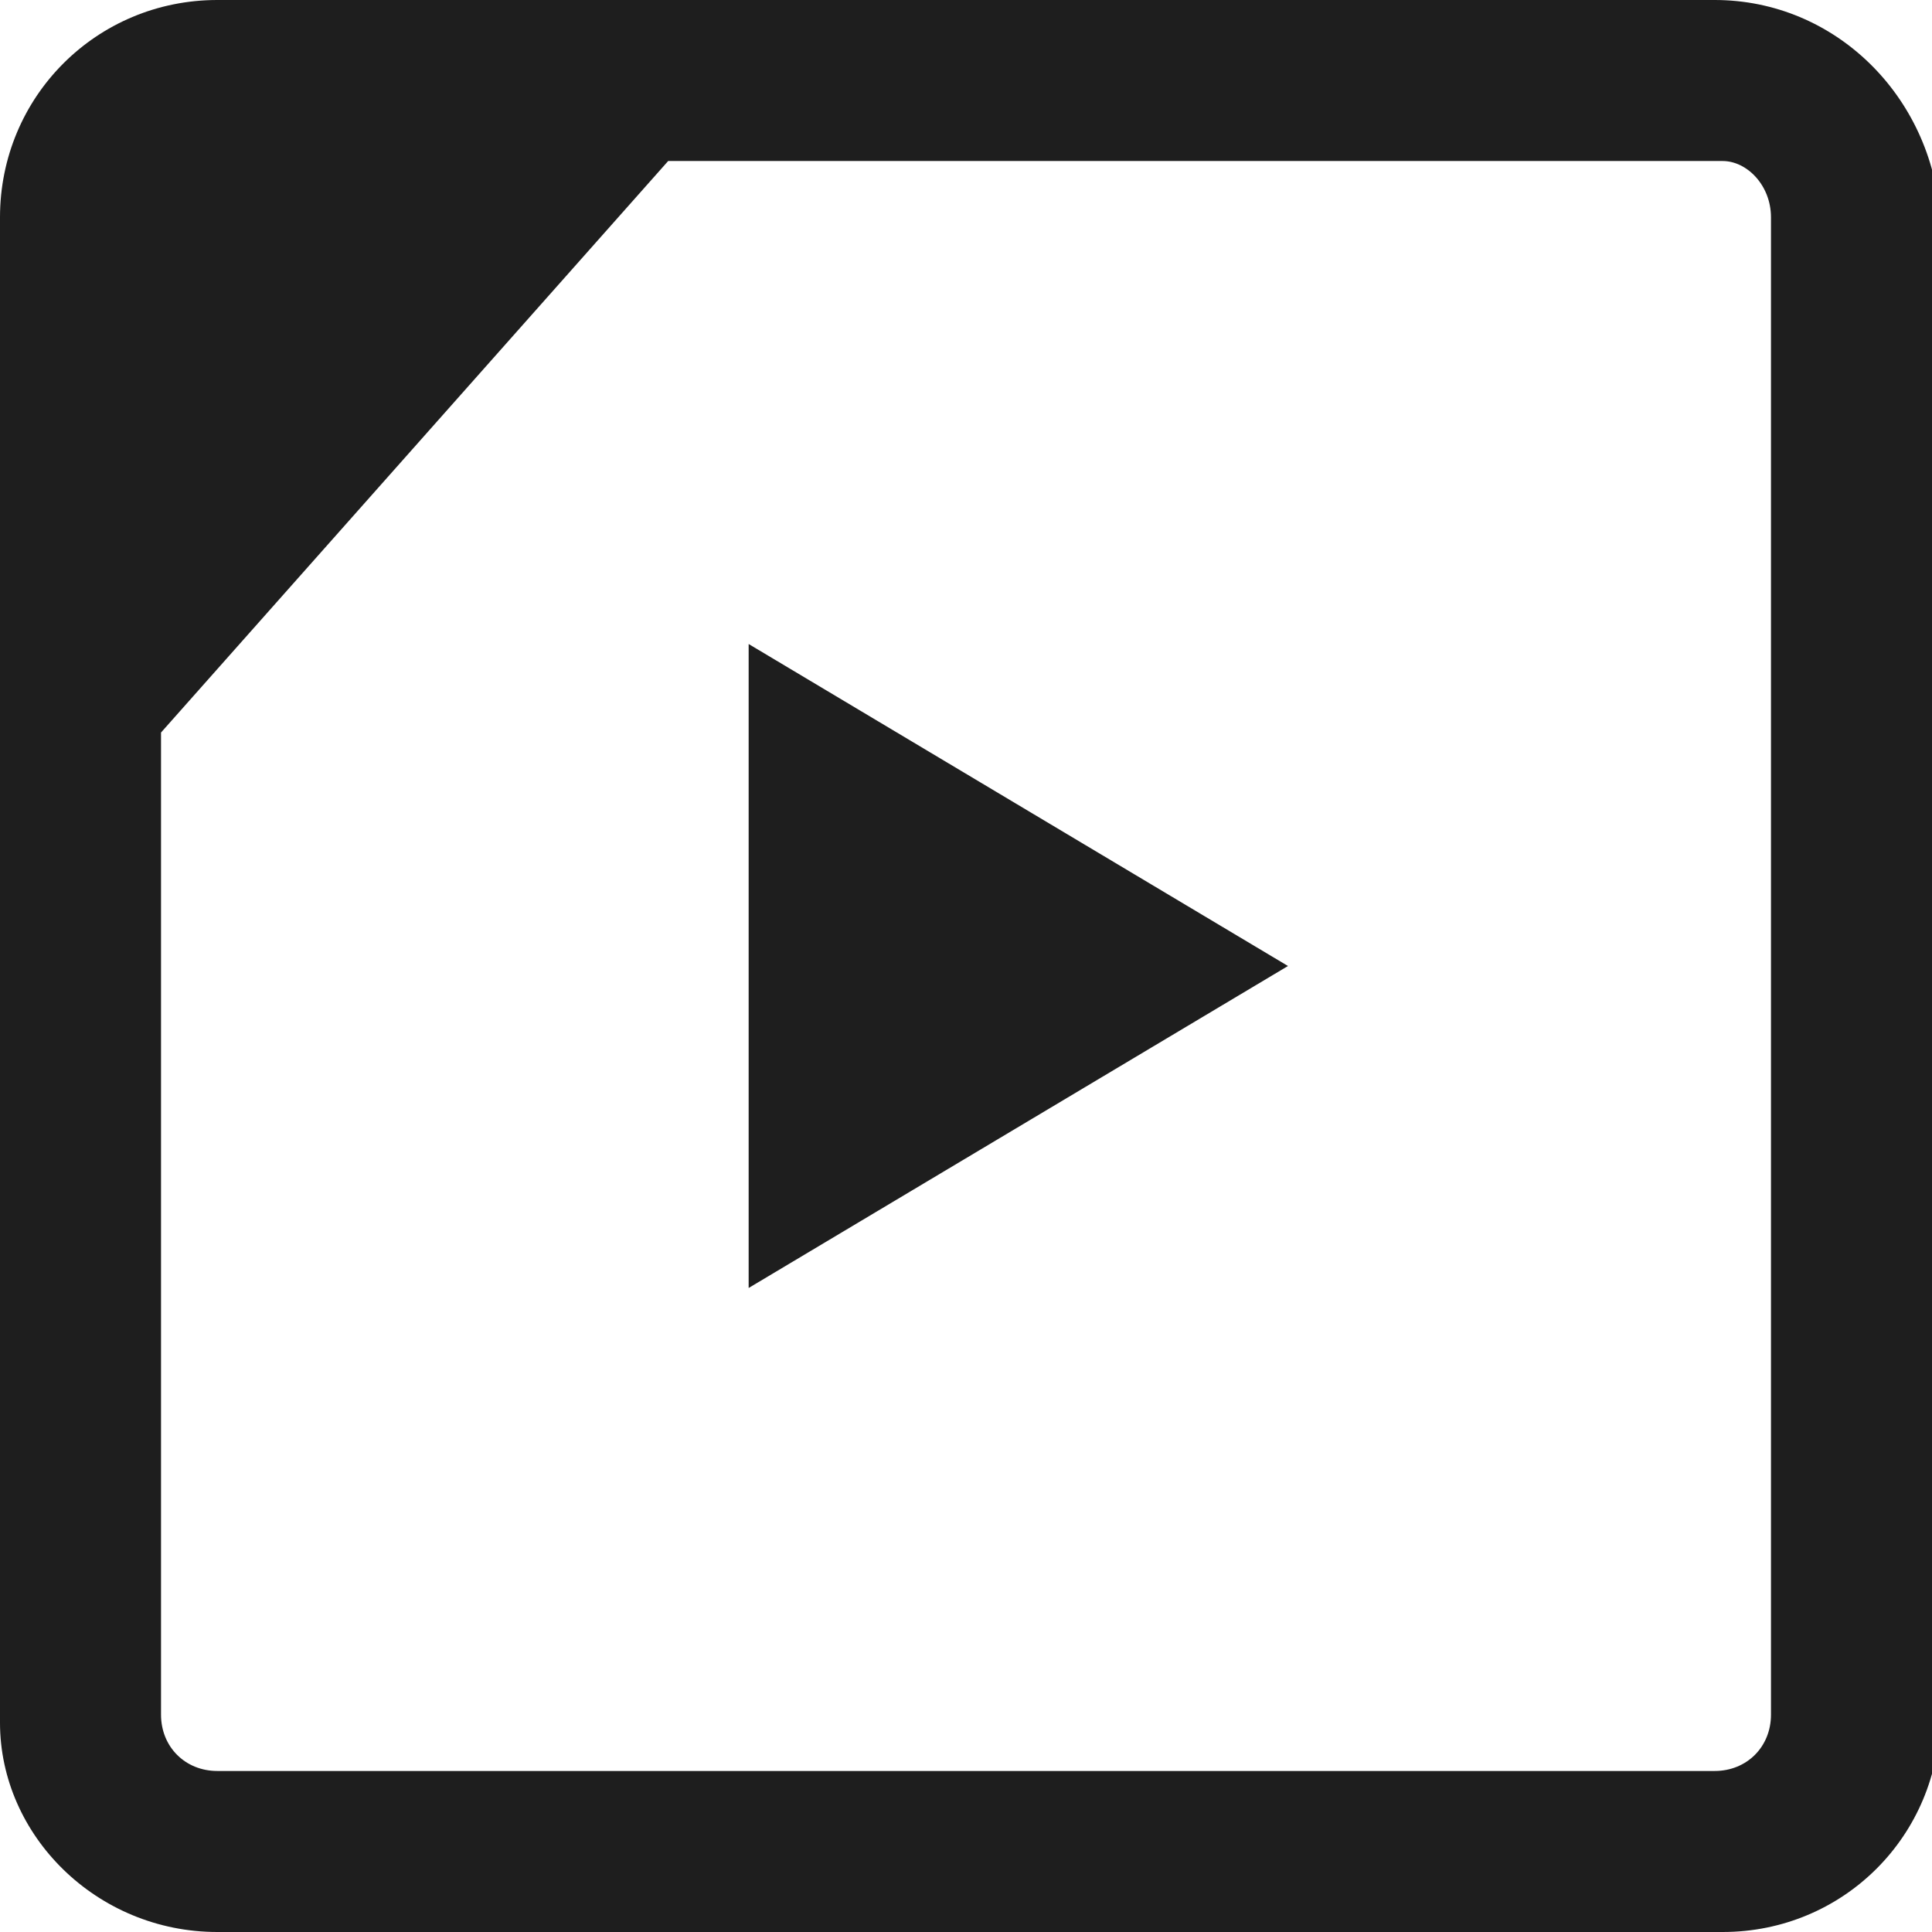 <svg width="32" height="32" viewBox="0 0 32 32" fill="none" xmlns="http://www.w3.org/2000/svg">
<g clip-path="url(#clip0_1847_10523)">
<path d="M28.4 0H3.6C1.6 0 0 1.6 0 3.6V28.533C0 30.4 1.6 32 3.6 32H28.533C30.533 32 32.133 30.4 32.133 28.4V3.6C32 1.6 30.4 0 28.4 0ZM29.333 28.4C29.333 28.933 28.933 29.333 28.4 29.333H3.6C3.067 29.333 2.667 28.933 2.667 28.4V12.133L11.067 2.667H28.533C28.933 2.667 29.333 3.067 29.333 3.6V28.4ZM12.4 21.333L21.333 16L12.4 10.667V21.333Z" fill="#1E1E1E"/>
</g>
<defs>
<clipPath id="clip0_1847_10523">
<rect width="32" height="32" fill="white"/>
</clipPath>
</defs>
</svg>
